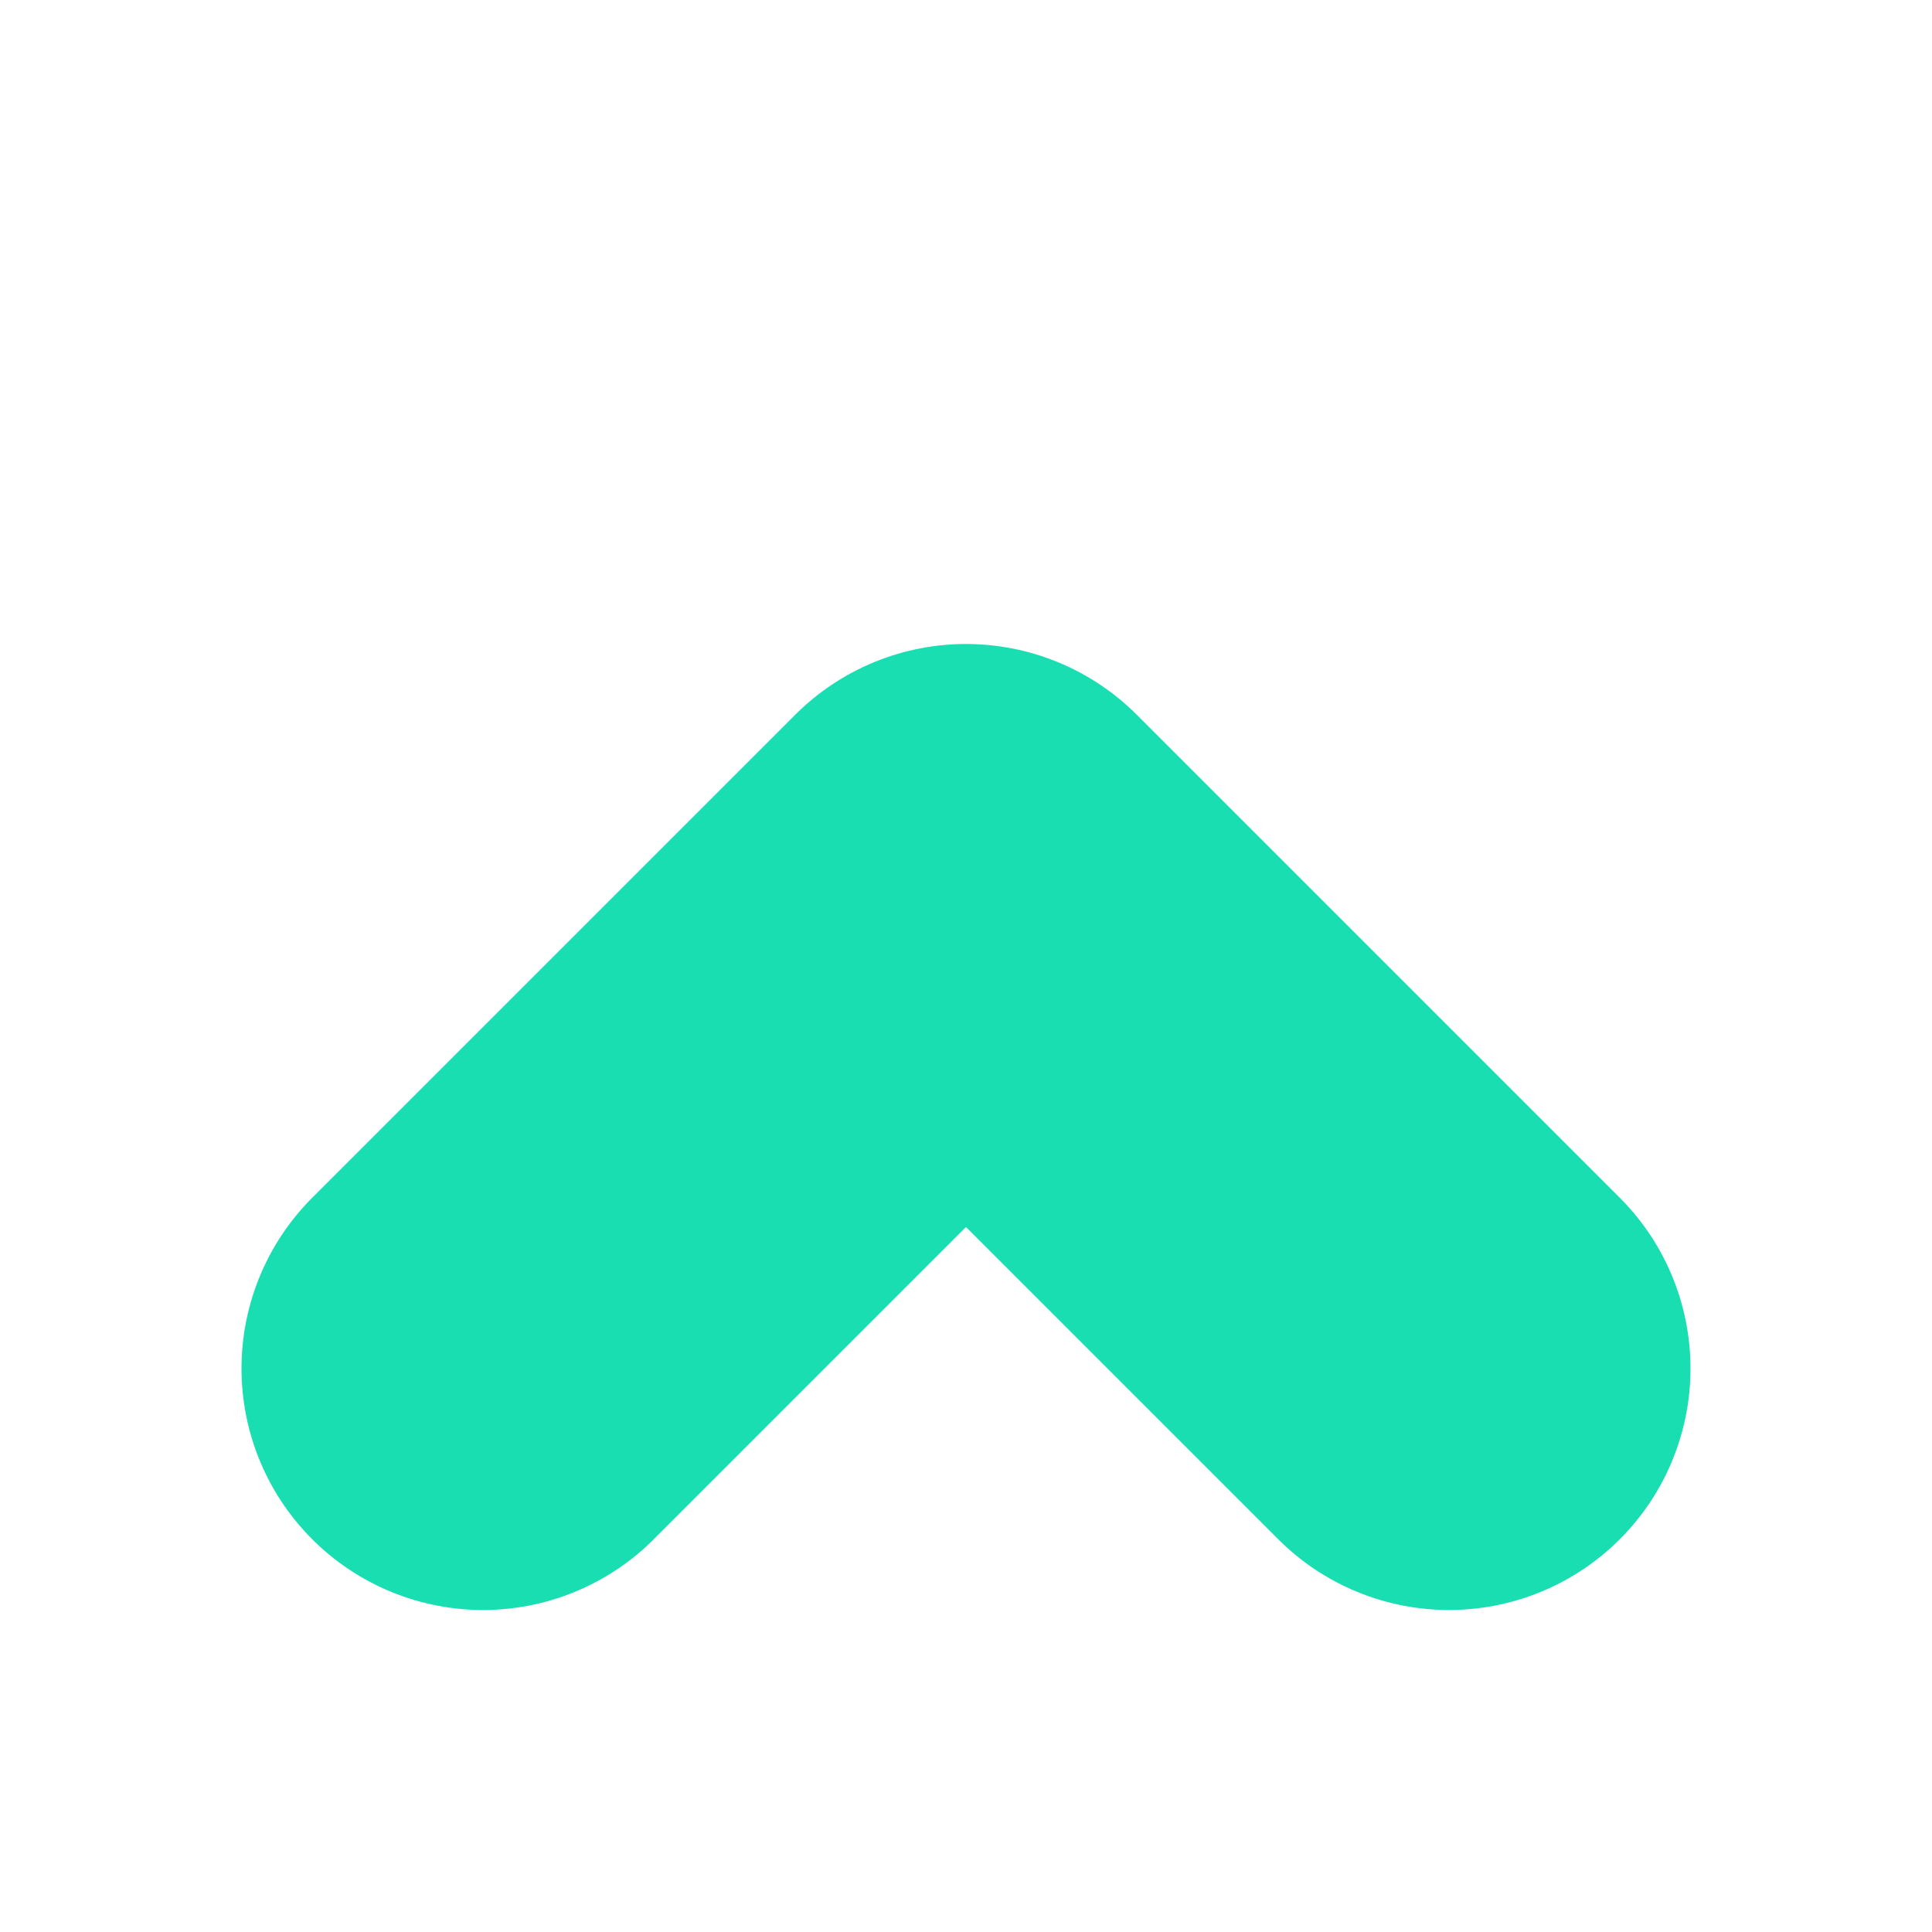 <svg width="12" height="12" viewBox="0 0 12 12" fill="none" xmlns="http://www.w3.org/2000/svg">
<path d="M9 8.5L6 5.5L3 8.5" stroke="#18DEB2" stroke-width="3" stroke-linecap="round" stroke-linejoin="round"/>
</svg>
